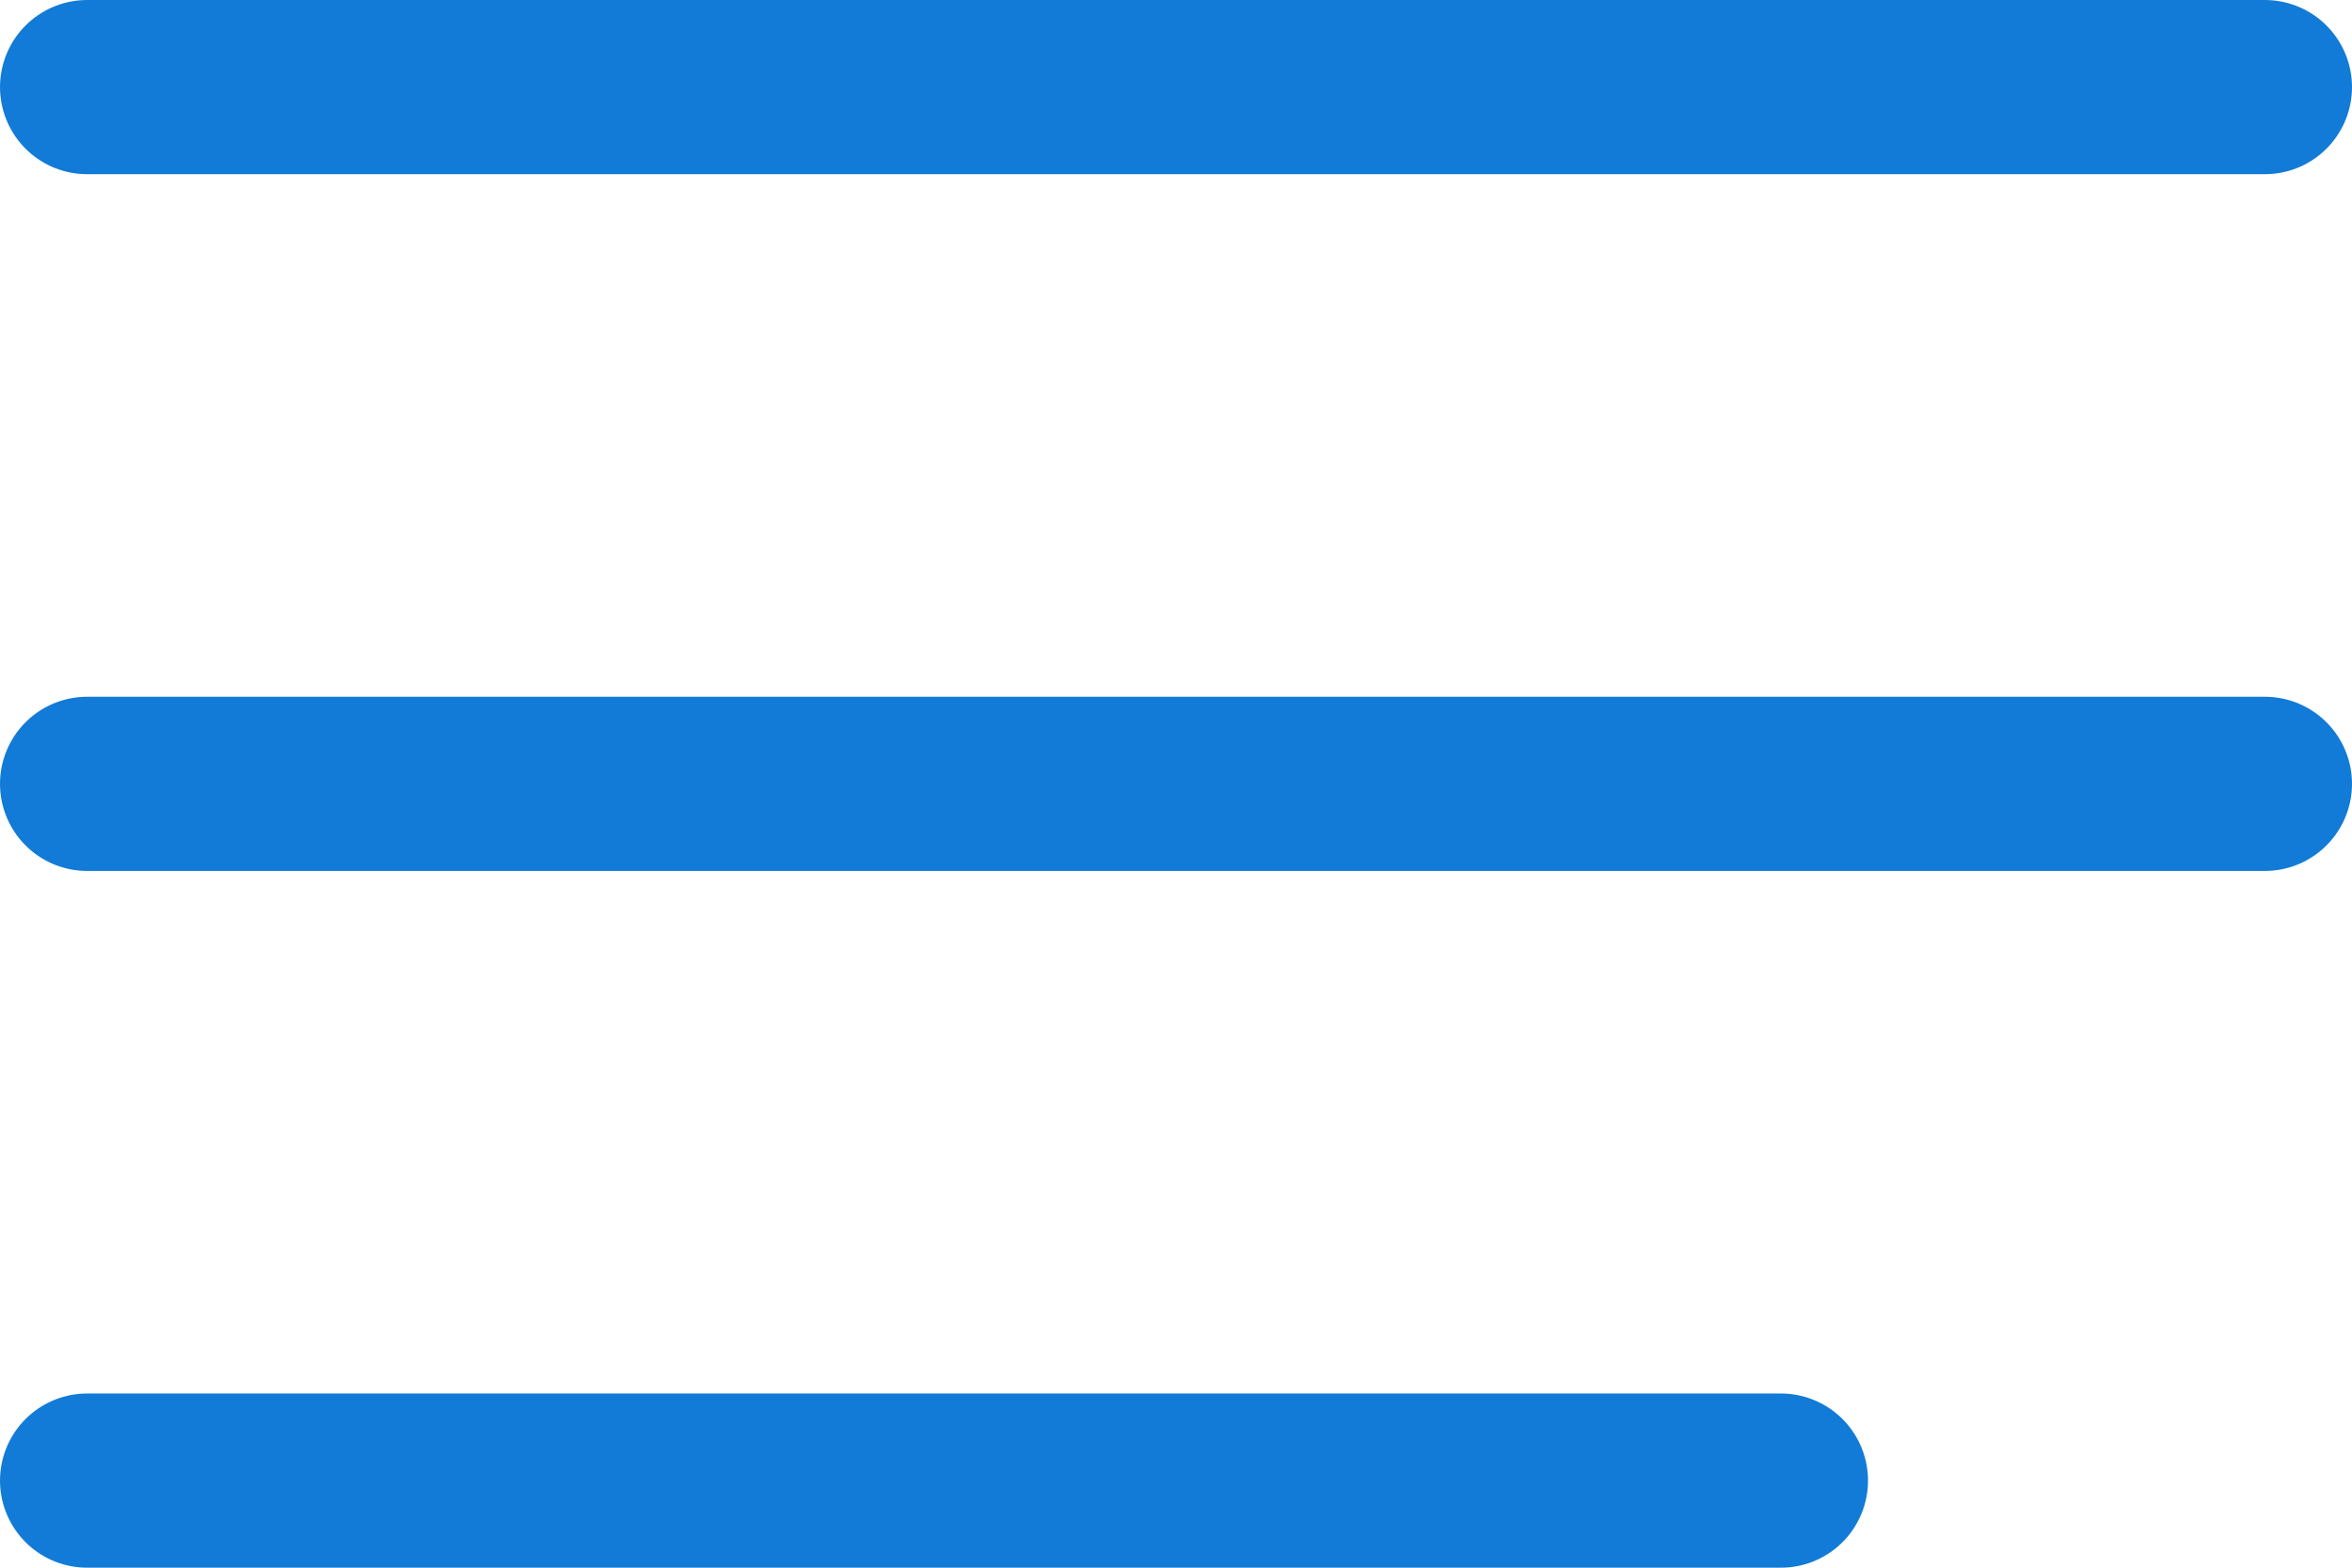 <svg width="27" height="18" viewBox="0 0 27 18" fill="none" xmlns="http://www.w3.org/2000/svg">
<path d="M26 1H1M26 9H1M20.444 17H10.722H1" stroke="#127BD7" stroke-width="2" stroke-linecap="round" stroke-linejoin="round"/>
</svg>
